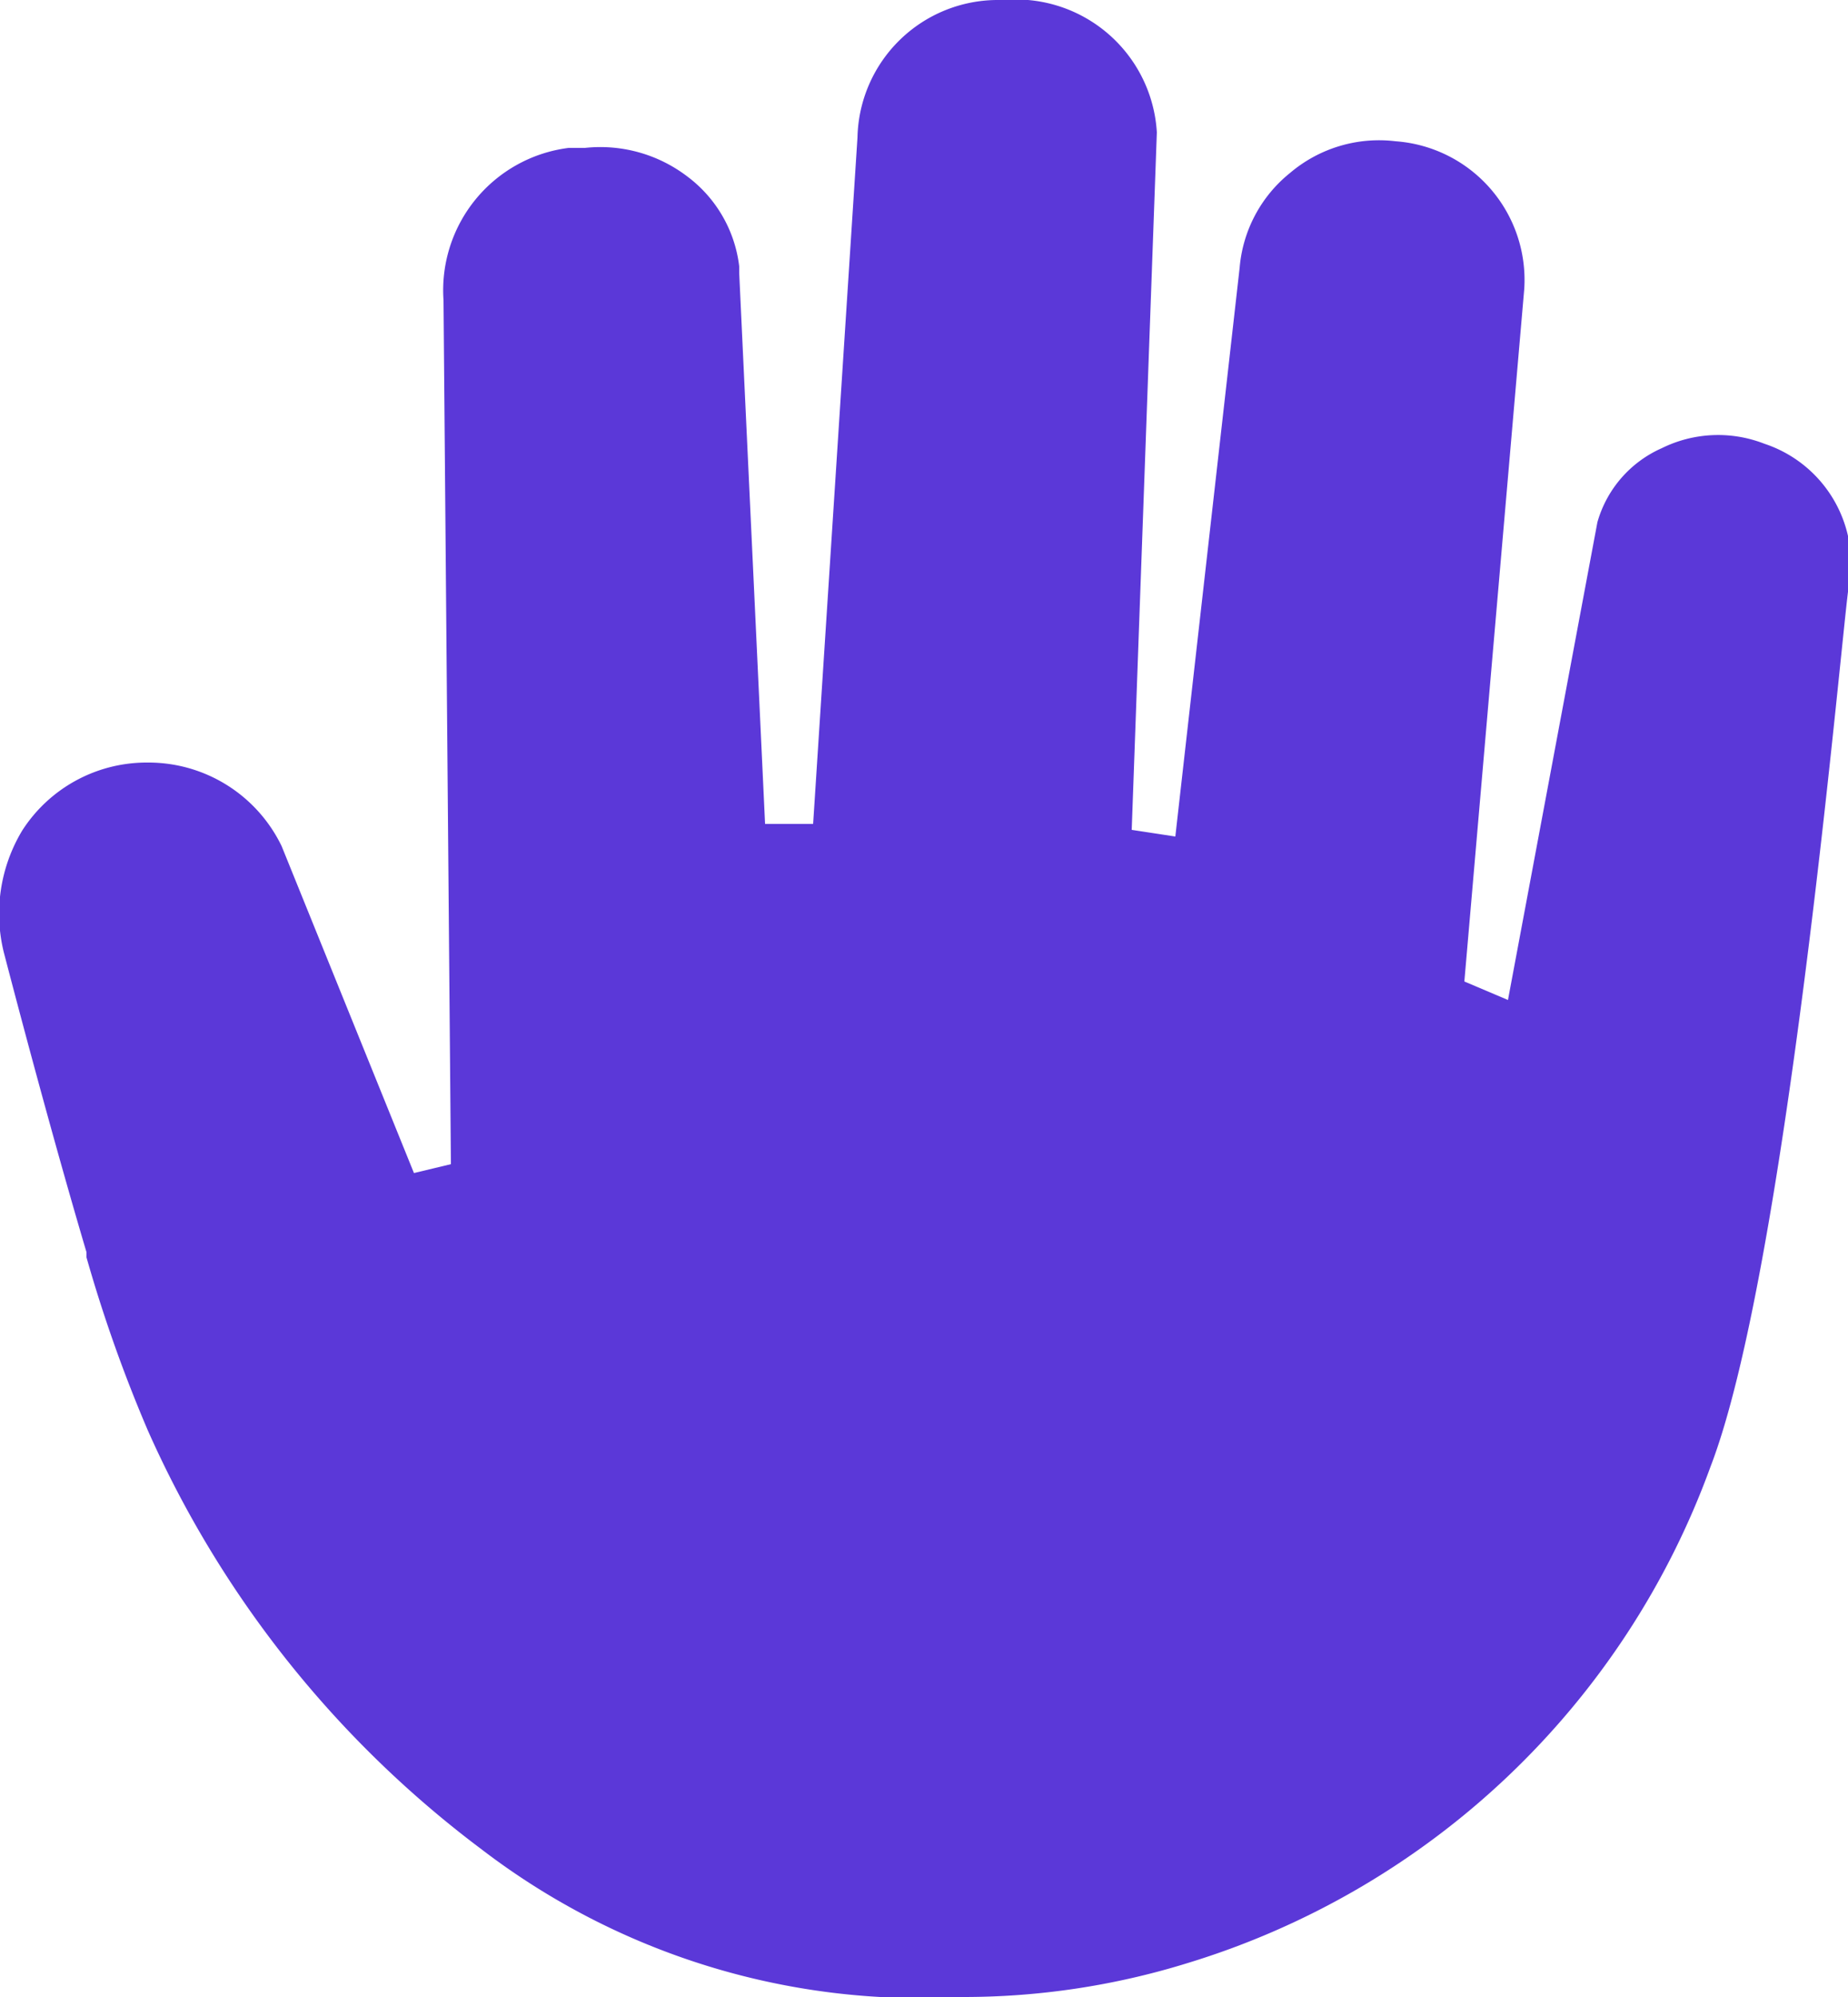 <svg xmlns="http://www.w3.org/2000/svg" viewBox="0 0 25 27"><g id="Layer_2" data-name="Layer 2"><g id="Layer_1-2" data-name="Layer 1"><path d="M23.87,6a1.72,1.72,0,0,0-1.39.06,1.56,1.56,0,0,0-.87,1L20.4,13.52a0,0,0,0,1,0,0l-.59-.25,0,0,.81-9.36a1.88,1.88,0,0,0-1.74-2,1.86,1.86,0,0,0-1.43.43,1.84,1.84,0,0,0-.68,1.28l-.87,7.69a0,0,0,0,1,0,0l-.59-.09,0,0,.34-9.43A1.91,1.91,0,0,0,13.58,0h-.06A1.9,1.9,0,0,0,11.6,1.86L11,11.14s0,0,0,0l-.65,0s0,0,0,0L10,3.69V3.6a1.78,1.78,0,0,0-.71-1.22A1.94,1.94,0,0,0,7.91,2L7.69,2A1.94,1.94,0,0,0,6,4.06l.1,11.68-.5.12L3.81,11.44v0A2,2,0,0,0,2,10.31a2,2,0,0,0-1.7.92,2.18,2.18,0,0,0-.25,1.64c.31,1.19.74,2.78,1.12,4.06V17A19.49,19.49,0,0,0,2,19.34,14.35,14.35,0,0,0,6.51,25,9.77,9.77,0,0,0,13,27a10.24,10.24,0,0,0,3.07-.46,10.91,10.91,0,0,0,7.07-6.71C24.15,17.21,24.87,9.06,25,8A1.71,1.71,0,0,0,23.87,6Z" fill="#5b38d8"/></g></g></svg>